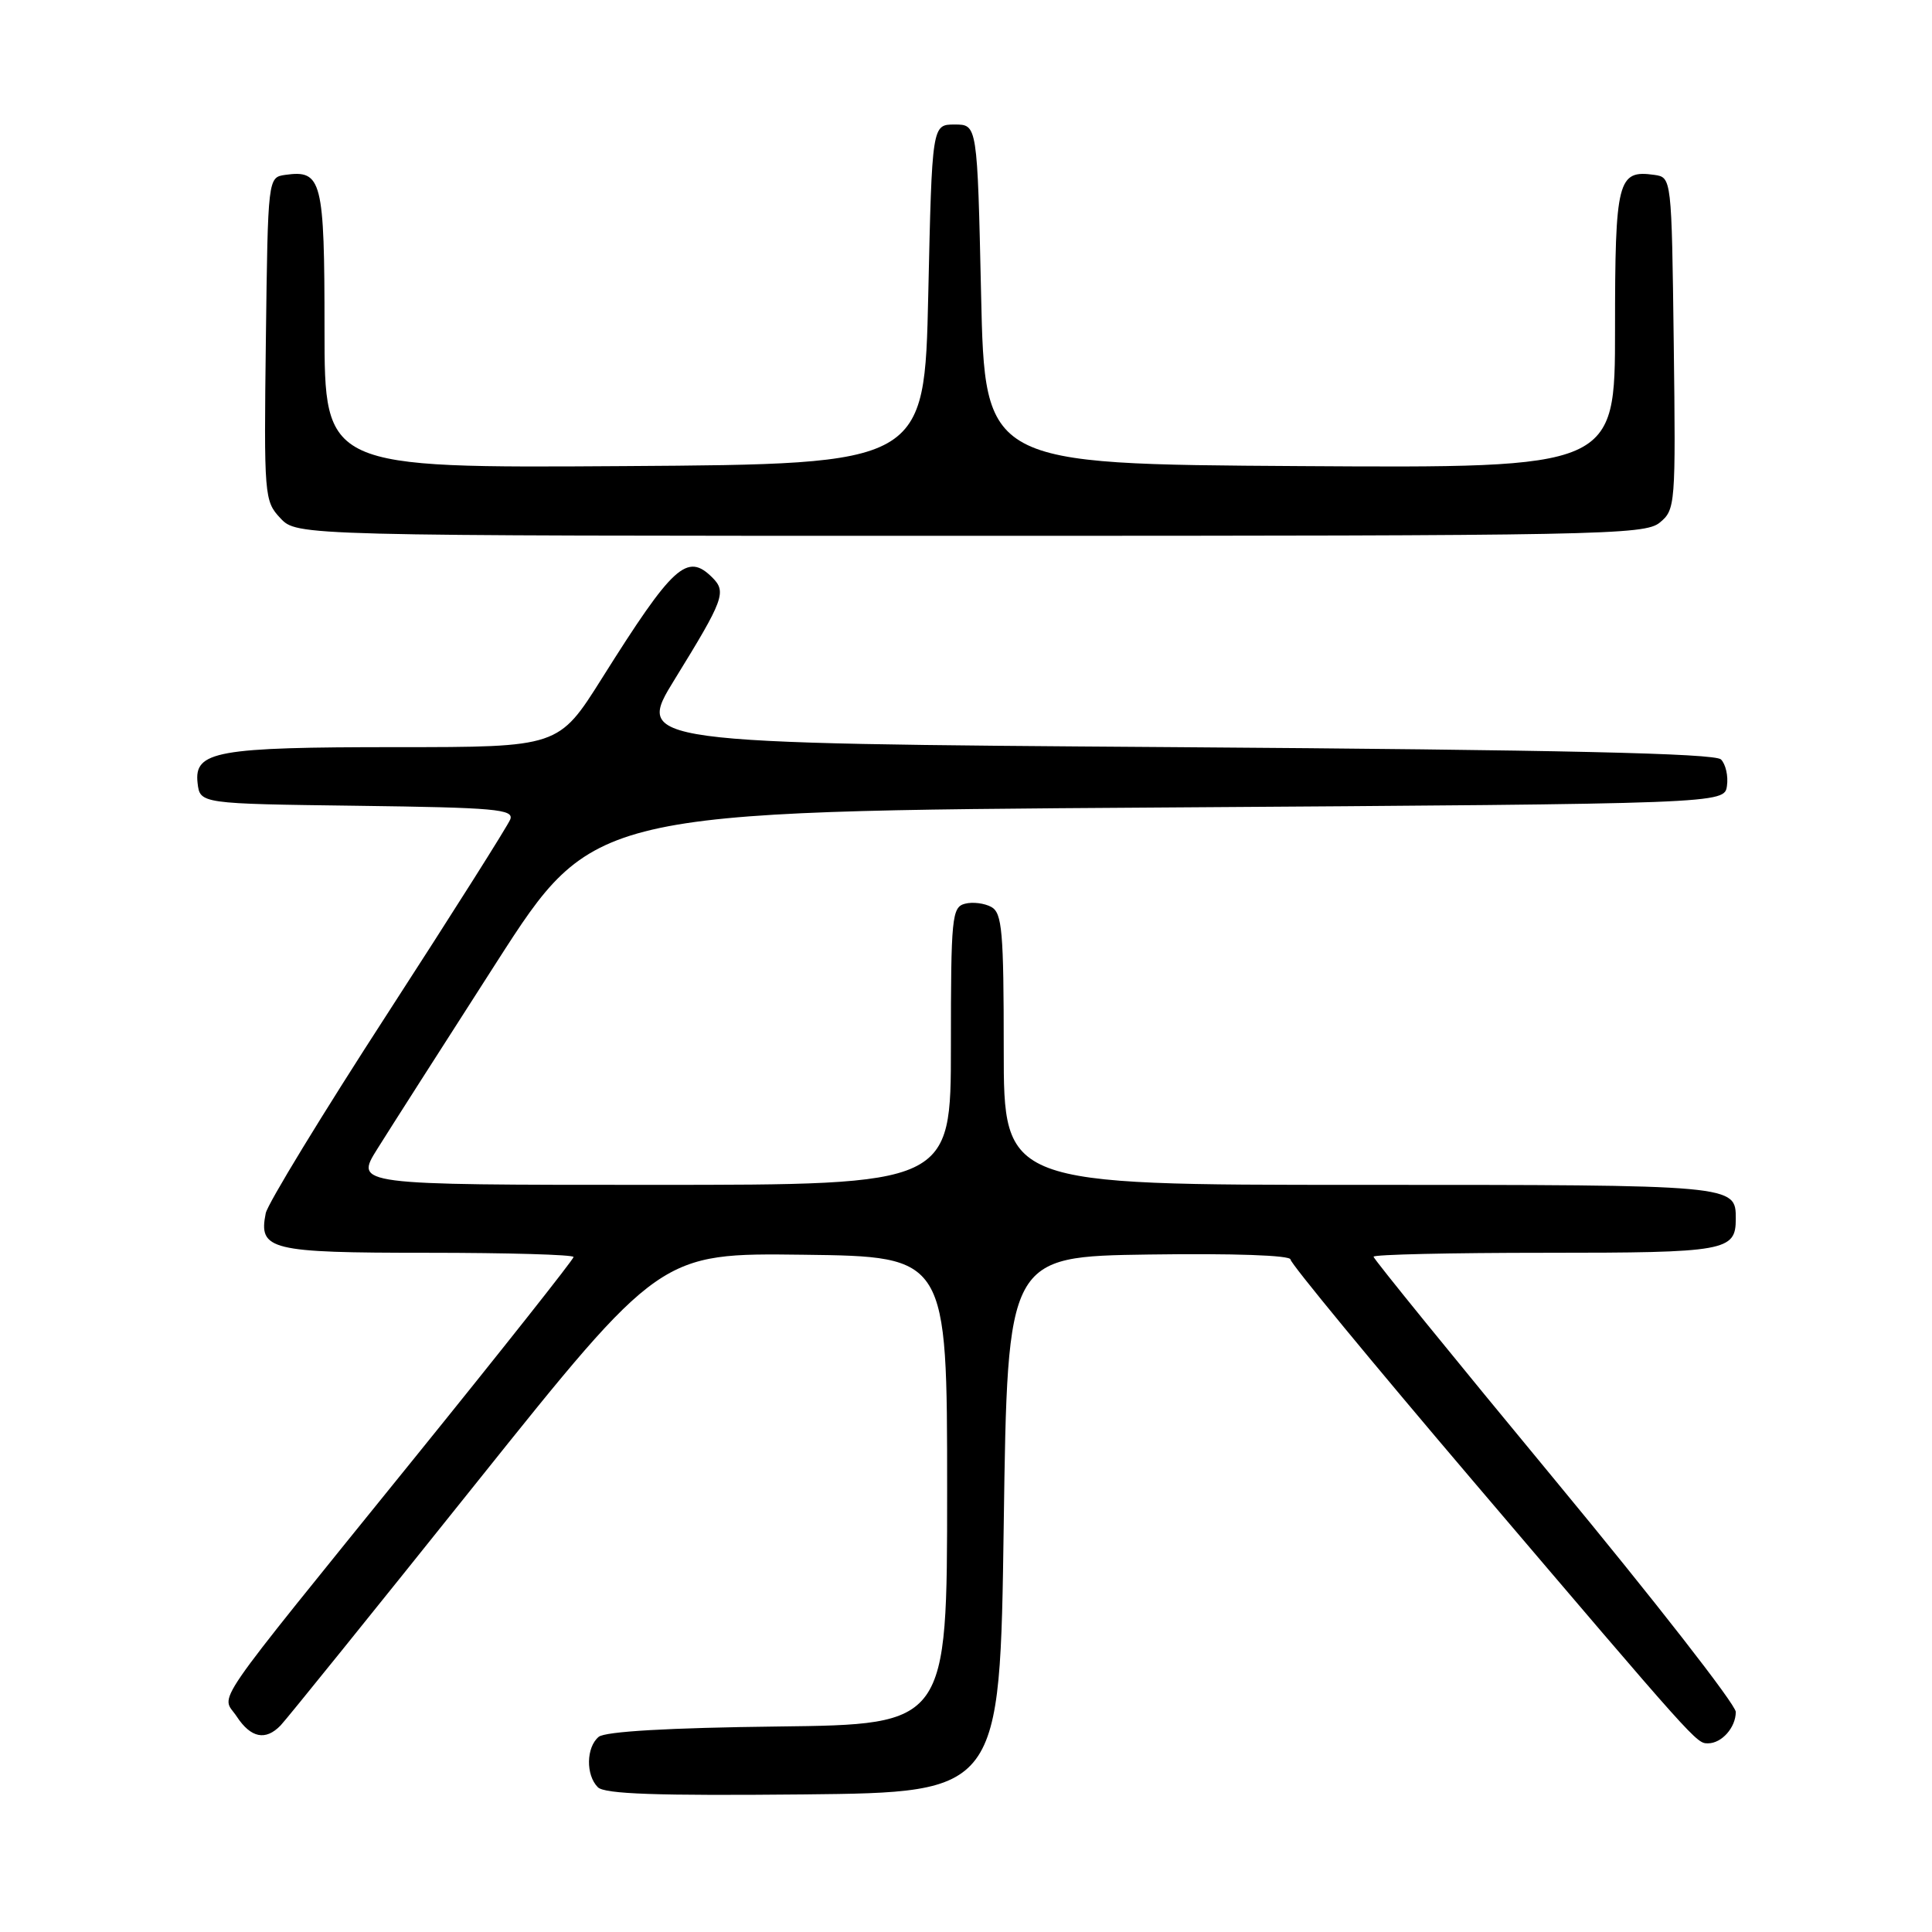 <?xml version="1.0" encoding="UTF-8" standalone="no"?>
<!DOCTYPE svg PUBLIC "-//W3C//DTD SVG 1.1//EN" "http://www.w3.org/Graphics/SVG/1.1/DTD/svg11.dtd" >
<svg xmlns="http://www.w3.org/2000/svg" xmlns:xlink="http://www.w3.org/1999/xlink" version="1.1" viewBox="0 0 256 256">
 <g >
 <path fill="currentColor"
d=" M 133.00 202.00 C 133.50 166.50 133.50 166.50 152.25 166.23 C 163.43 166.07 171.00 166.33 171.00 166.89 C 171.00 167.41 181.86 180.58 195.12 196.16 C 224.97 231.22 224.77 231.00 226.32 231.00 C 228.14 231.00 230.00 228.90 230.00 226.84 C 230.00 225.87 219.20 212.02 206.00 196.06 C 192.80 180.10 182.00 166.81 182.00 166.52 C 182.00 166.23 192.26 166.00 204.80 166.00 C 228.74 166.00 230.00 165.77 230.00 161.50 C 230.00 156.99 230.09 157.00 180.30 157.00 C 133.00 157.00 133.00 157.00 133.00 139.05 C 133.00 123.44 132.79 120.98 131.36 120.18 C 130.45 119.68 128.88 119.48 127.86 119.75 C 126.13 120.20 126.00 121.54 126.00 138.62 C 126.00 157.00 126.00 157.00 86.51 157.00 C 47.02 157.00 47.02 157.00 49.99 152.25 C 51.62 149.64 58.74 138.50 65.80 127.50 C 78.64 107.50 78.64 107.50 153.57 107.00 C 228.50 106.50 228.50 106.50 228.83 104.13 C 229.02 102.83 228.66 101.26 228.04 100.63 C 227.22 99.82 206.82 99.36 155.54 99.00 C 84.17 98.50 84.17 98.50 89.41 90.00 C 95.92 79.44 96.29 78.43 94.39 76.53 C 91.04 73.19 89.20 74.87 79.76 89.88 C 74.02 99.00 74.02 99.00 52.58 99.00 C 28.67 99.00 25.70 99.53 26.18 103.75 C 26.50 106.50 26.50 106.50 47.35 106.77 C 65.63 107.01 68.13 107.23 67.61 108.58 C 67.28 109.42 59.96 121.00 51.34 134.31 C 42.72 147.61 35.46 159.52 35.21 160.76 C 34.24 165.63 35.74 166.00 56.62 166.00 C 67.28 166.00 76.00 166.25 76.00 166.56 C 76.00 166.87 66.58 178.78 55.06 193.02 C 27.11 227.59 29.34 224.35 31.37 227.45 C 33.24 230.29 35.19 230.69 37.18 228.63 C 37.91 227.88 49.52 213.49 63.00 196.64 C 87.50 166.02 87.50 166.02 106.50 166.26 C 125.50 166.50 125.50 166.50 125.50 197.50 C 125.50 228.50 125.50 228.50 103.08 228.77 C 88.59 228.94 80.19 229.43 79.33 230.14 C 77.67 231.52 77.60 235.20 79.22 236.82 C 80.12 237.72 87.06 237.96 106.47 237.77 C 132.50 237.50 132.50 237.50 133.00 202.00 Z  M 219.92 69.25 C 222.00 67.54 222.05 66.94 221.78 45.50 C 221.50 23.50 221.50 23.50 219.19 23.17 C 214.35 22.49 214.00 23.85 214.00 43.63 C 214.00 62.02 214.00 62.02 172.25 61.76 C 130.50 61.50 130.50 61.50 130.00 39.00 C 129.50 16.50 129.50 16.50 126.50 16.50 C 123.50 16.50 123.50 16.50 123.00 39.00 C 122.50 61.50 122.50 61.50 82.75 61.76 C 43.00 62.02 43.00 62.02 43.00 43.63 C 43.00 23.85 42.65 22.49 37.81 23.17 C 35.50 23.50 35.50 23.50 35.23 44.91 C 34.97 65.77 35.02 66.39 37.15 68.66 C 39.35 71.00 39.35 71.00 128.56 71.00 C 212.05 71.00 217.92 70.89 219.92 69.25 Z "/>
</g>
</svg>